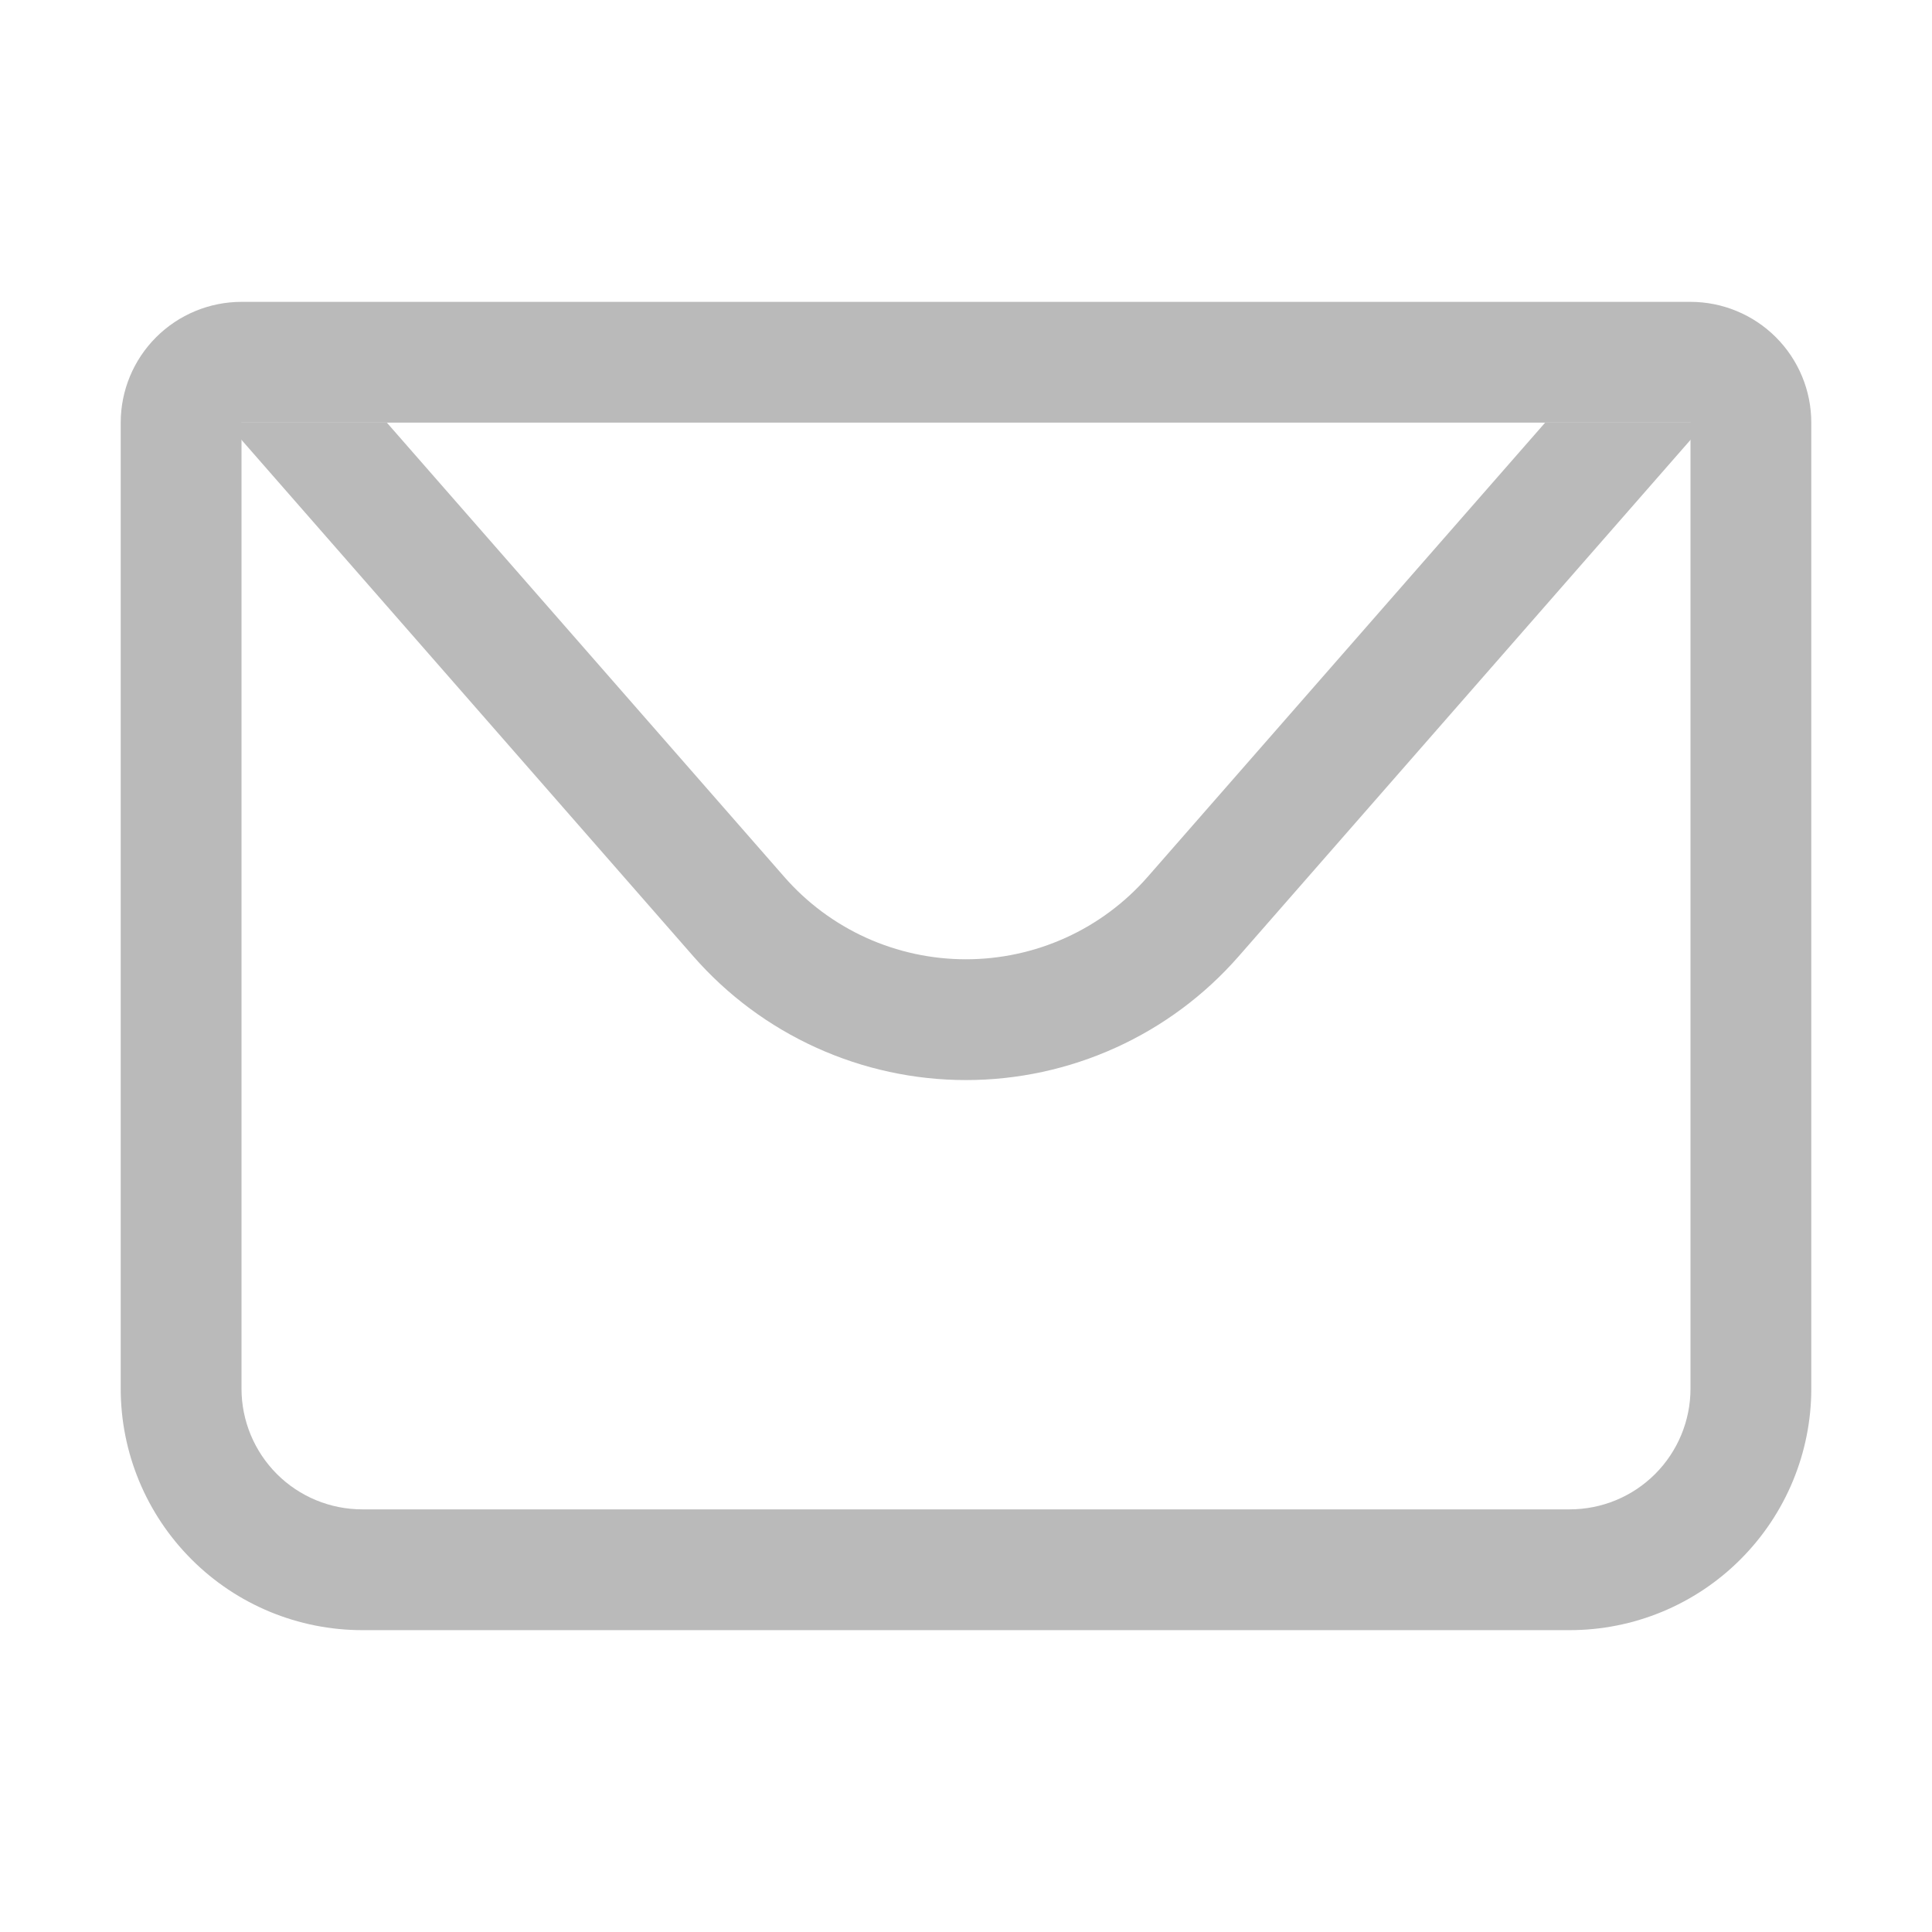 <svg width="25" height="25" viewBox="0 0 25 25" fill="none" xmlns="http://www.w3.org/2000/svg">
<path d="M3.125 5.469V17.969C3.125 18.383 3.29 18.781 3.583 19.074C3.876 19.367 4.273 19.531 4.688 19.531H20.312C20.727 19.531 21.124 19.367 21.417 19.074C21.71 18.781 21.875 18.383 21.875 17.969V5.469H3.125ZM3.125 3.906H21.875C22.289 3.906 22.687 4.071 22.98 4.364C23.273 4.657 23.438 5.054 23.438 5.469V17.969C23.438 18.798 23.108 19.592 22.522 20.178C21.936 20.765 21.141 21.094 20.312 21.094H4.688C3.859 21.094 3.064 20.765 2.478 20.178C1.892 19.592 1.562 18.798 1.562 17.969V5.469C1.562 5.054 1.727 4.657 2.02 4.364C2.313 4.071 2.711 3.906 3.125 3.906Z" fill="#BABABA"/>
<path d="M22.07 5.469L16.028 12.375C15.588 12.878 15.046 13.281 14.437 13.557C13.829 13.833 13.168 13.976 12.5 13.976C11.832 13.976 11.171 13.833 10.563 13.557C9.954 13.281 9.412 12.878 8.972 12.375L2.93 5.469H22.07ZM5.006 5.469L10.147 11.345C10.44 11.681 10.802 11.95 11.207 12.134C11.613 12.318 12.054 12.413 12.499 12.413C12.945 12.413 13.385 12.318 13.791 12.134C14.197 11.95 14.558 11.681 14.852 11.345L19.994 5.469H5.006Z" fill="#BABABA"/>
</svg>
